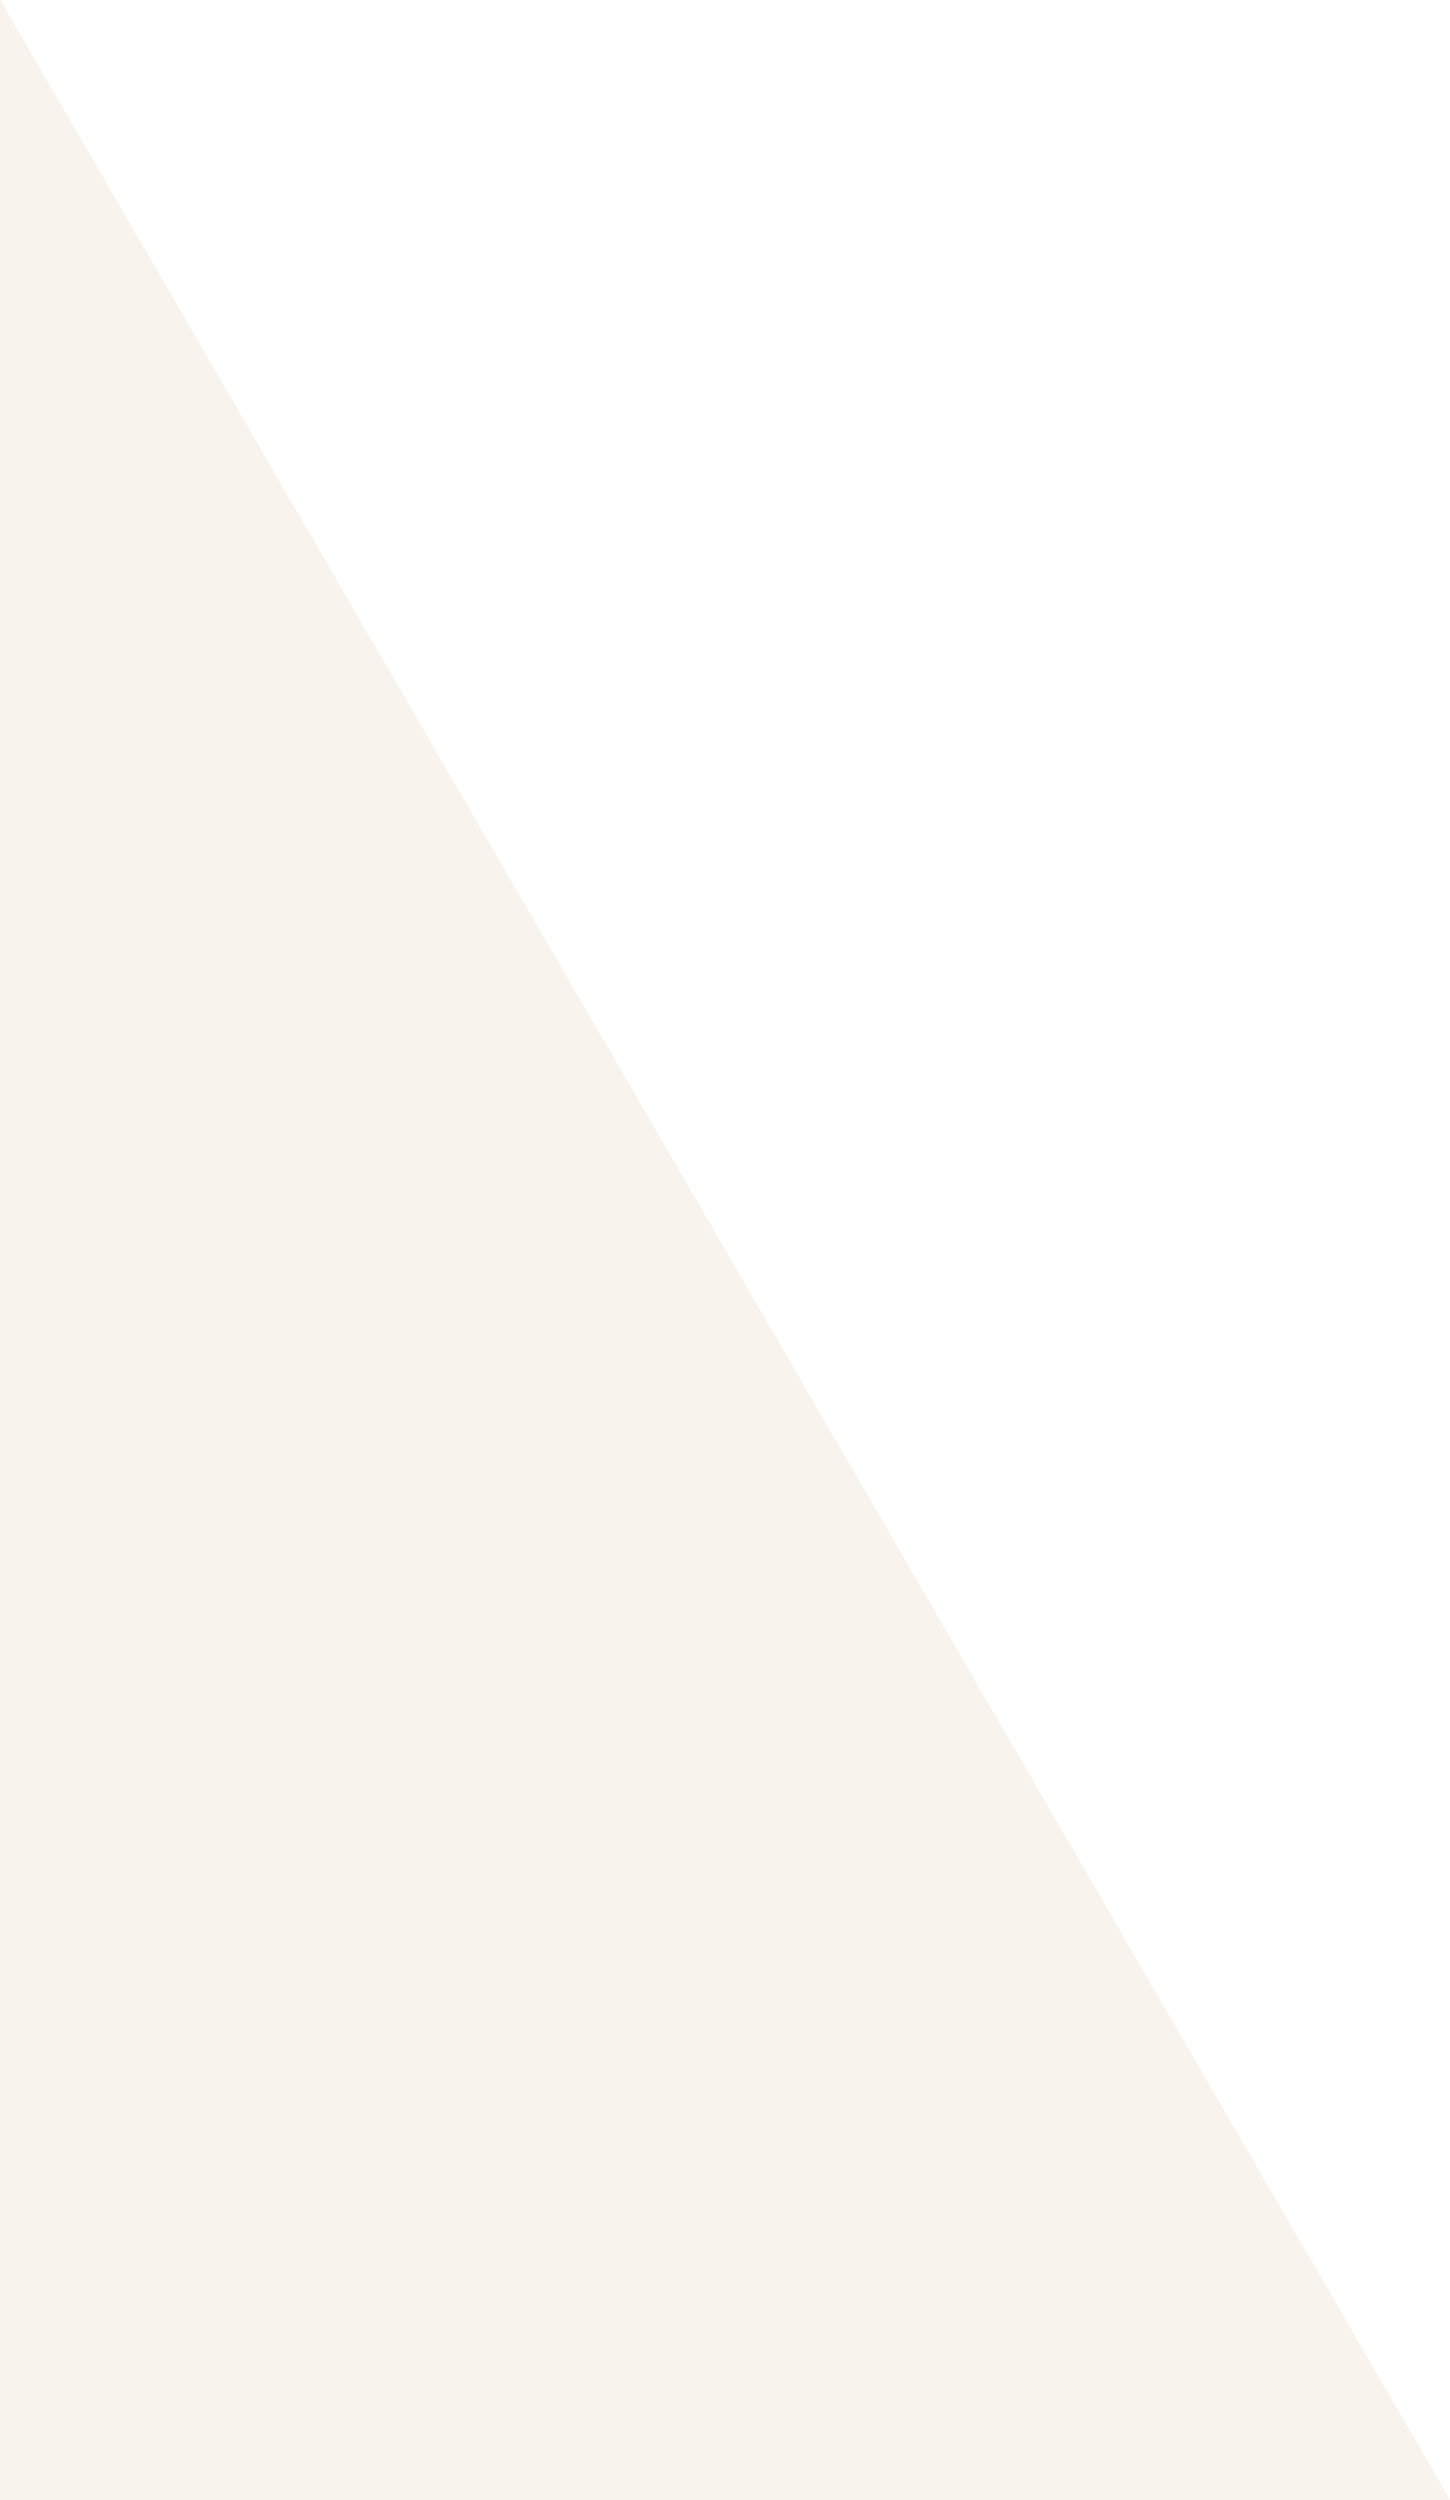 <svg xmlns="http://www.w3.org/2000/svg" viewBox="0 0 116 200" preserveAspectRatio="none"><defs><style>.cls-1,.cls-4,.cls-5,.cls-8{isolation:isolate;}.cls-2{opacity:0.17;}.cls-3,.cls-5{fill:#417370;}.cls-4,.cls-7{fill:#335a58;}.cls-4,.cls-5,.cls-8{opacity:0.23;}.cls-6{fill:#1d3432;}.cls-8,.cls-9{fill:#47817d;}.cls-10{fill:#ddb893;mix-blend-mode:color;}</style></defs><g class="cls-1"><g id="Layer_2" data-name="Layer 2"><g id="Homepage"><g class="cls-2"><polygon class="cls-3" points="0 7.22 4.19 7.22 14.05 24.22 0 24.22 0 7.22"/><polygon class="cls-4" points="0 7.22 4.19 7.22 14.05 24.22 0 24.22 0 7.22"/><polygon class="cls-3" points="0 24.22 14.05 24.22 23.91 41.22 0 41.22 0 24.22"/><polygon class="cls-5" points="0 24.22 14.05 24.22 23.91 41.22 0 41.22 0 24.22"/><polygon class="cls-6" points="46.48 80.22 46.53 80.22 56.39 97.22 46.48 97.22 46.48 80.22"/><polygon class="cls-4" points="46.48 80.22 46.53 80.22 56.39 97.22 46.48 97.22 46.48 80.22"/><rect class="cls-7" x="29.58" y="80.22" width="16.9" height="17"/><rect class="cls-4" x="29.58" y="80.22" width="16.9" height="17"/><rect class="cls-3" y="80.22" width="29.58" height="17"/><rect class="cls-4" y="80.22" width="29.58" height="17"/><rect class="cls-6" x="46.48" y="175.22" width="42.97" height="17"/><rect class="cls-8" x="46.48" y="175.22" width="42.97" height="17"/><rect class="cls-7" x="29.58" y="175.22" width="16.9" height="17"/><rect class="cls-8" x="29.58" y="175.22" width="16.9" height="17"/><rect class="cls-3" y="175.22" width="29.58" height="17"/><rect class="cls-8" y="175.22" width="29.58" height="17"/><rect class="cls-6" x="46.48" y="192.22" width="42.97" height="7.78"/><rect class="cls-8" x="46.48" y="192.22" width="42.97" height="7.78"/><rect class="cls-7" x="29.58" y="192.22" width="16.9" height="7.78"/><rect class="cls-8" x="29.58" y="192.22" width="16.9" height="7.78"/><rect class="cls-3" y="192.22" width="29.58" height="7.78"/><rect class="cls-8" y="192.22" width="29.58" height="7.78"/><polygon class="cls-3" points="0 0 4.19 7.22 0 7.22 0 0"/><polygon class="cls-5" points="0 0 4.19 7.22 0 7.22 0 0"/><polygon class="cls-6" points="46.48 175.22 46.48 136.22 79.01 136.22 89.45 154.22 89.45 175.22 46.48 175.22"/><polygon class="cls-4" points="46.48 175.22 46.48 136.22 79.01 136.22 89.45 154.22 89.45 175.22 46.48 175.22"/><rect class="cls-7" x="29.58" y="136.22" width="16.9" height="39"/><rect class="cls-4" x="29.58" y="136.22" width="16.9" height="39"/><rect class="cls-3" y="136.22" width="29.58" height="39"/><rect class="cls-4" y="136.22" width="29.58" height="39"/><polygon class="cls-6" points="46.48 97.22 56.39 97.22 79.01 136.22 46.48 136.22 46.48 97.22"/><polygon class="cls-8" points="46.48 97.22 56.39 97.22 79.01 136.22 46.48 136.22 46.48 97.22"/><rect class="cls-7" x="29.58" y="97.22" width="16.9" height="39"/><rect class="cls-8" x="29.58" y="97.22" width="16.9" height="39"/><rect class="cls-3" y="97.22" width="29.58" height="39"/><rect class="cls-8" y="97.22" width="29.58" height="39"/><polygon class="cls-6" points="46.48 80.14 46.53 80.22 46.48 80.22 46.48 80.14"/><polygon class="cls-8" points="46.48 80.14 46.53 80.22 46.48 80.22 46.48 80.14"/><polygon class="cls-7" points="29.58 80.22 29.58 51 46.48 80.14 46.48 80.22 29.58 80.22"/><polygon class="cls-8" points="29.58 80.22 29.58 51 46.48 80.14 46.48 80.22 29.58 80.22"/><polygon class="cls-3" points="0 80.22 0 41.22 23.91 41.22 29.58 51 29.58 80.22 0 80.22"/><polygon class="cls-8" points="0 80.22 0 41.22 23.91 41.22 29.58 51 29.58 80.22 0 80.22"/><polygon class="cls-9" points="89.45 175.22 101.63 175.22 111.49 192.22 89.45 192.22 89.45 175.22"/><polygon class="cls-8" points="89.45 175.22 101.63 175.22 111.49 192.22 89.45 192.22 89.45 175.22"/><polygon class="cls-9" points="111.49 192.22 116 200 89.45 200 89.45 192.22 111.49 192.22"/><polygon class="cls-8" points="111.49 192.22 116 200 89.45 200 89.45 192.22 111.49 192.22"/><polygon class="cls-9" points="89.45 154.23 101.63 175.22 89.45 175.22 89.45 154.23"/><polygon class="cls-4" points="89.45 154.23 101.63 175.22 89.45 175.22 89.45 154.23"/><polygon class="cls-10" points="116 200 0 200 0 0 116 200"/></g></g></g></g></svg>